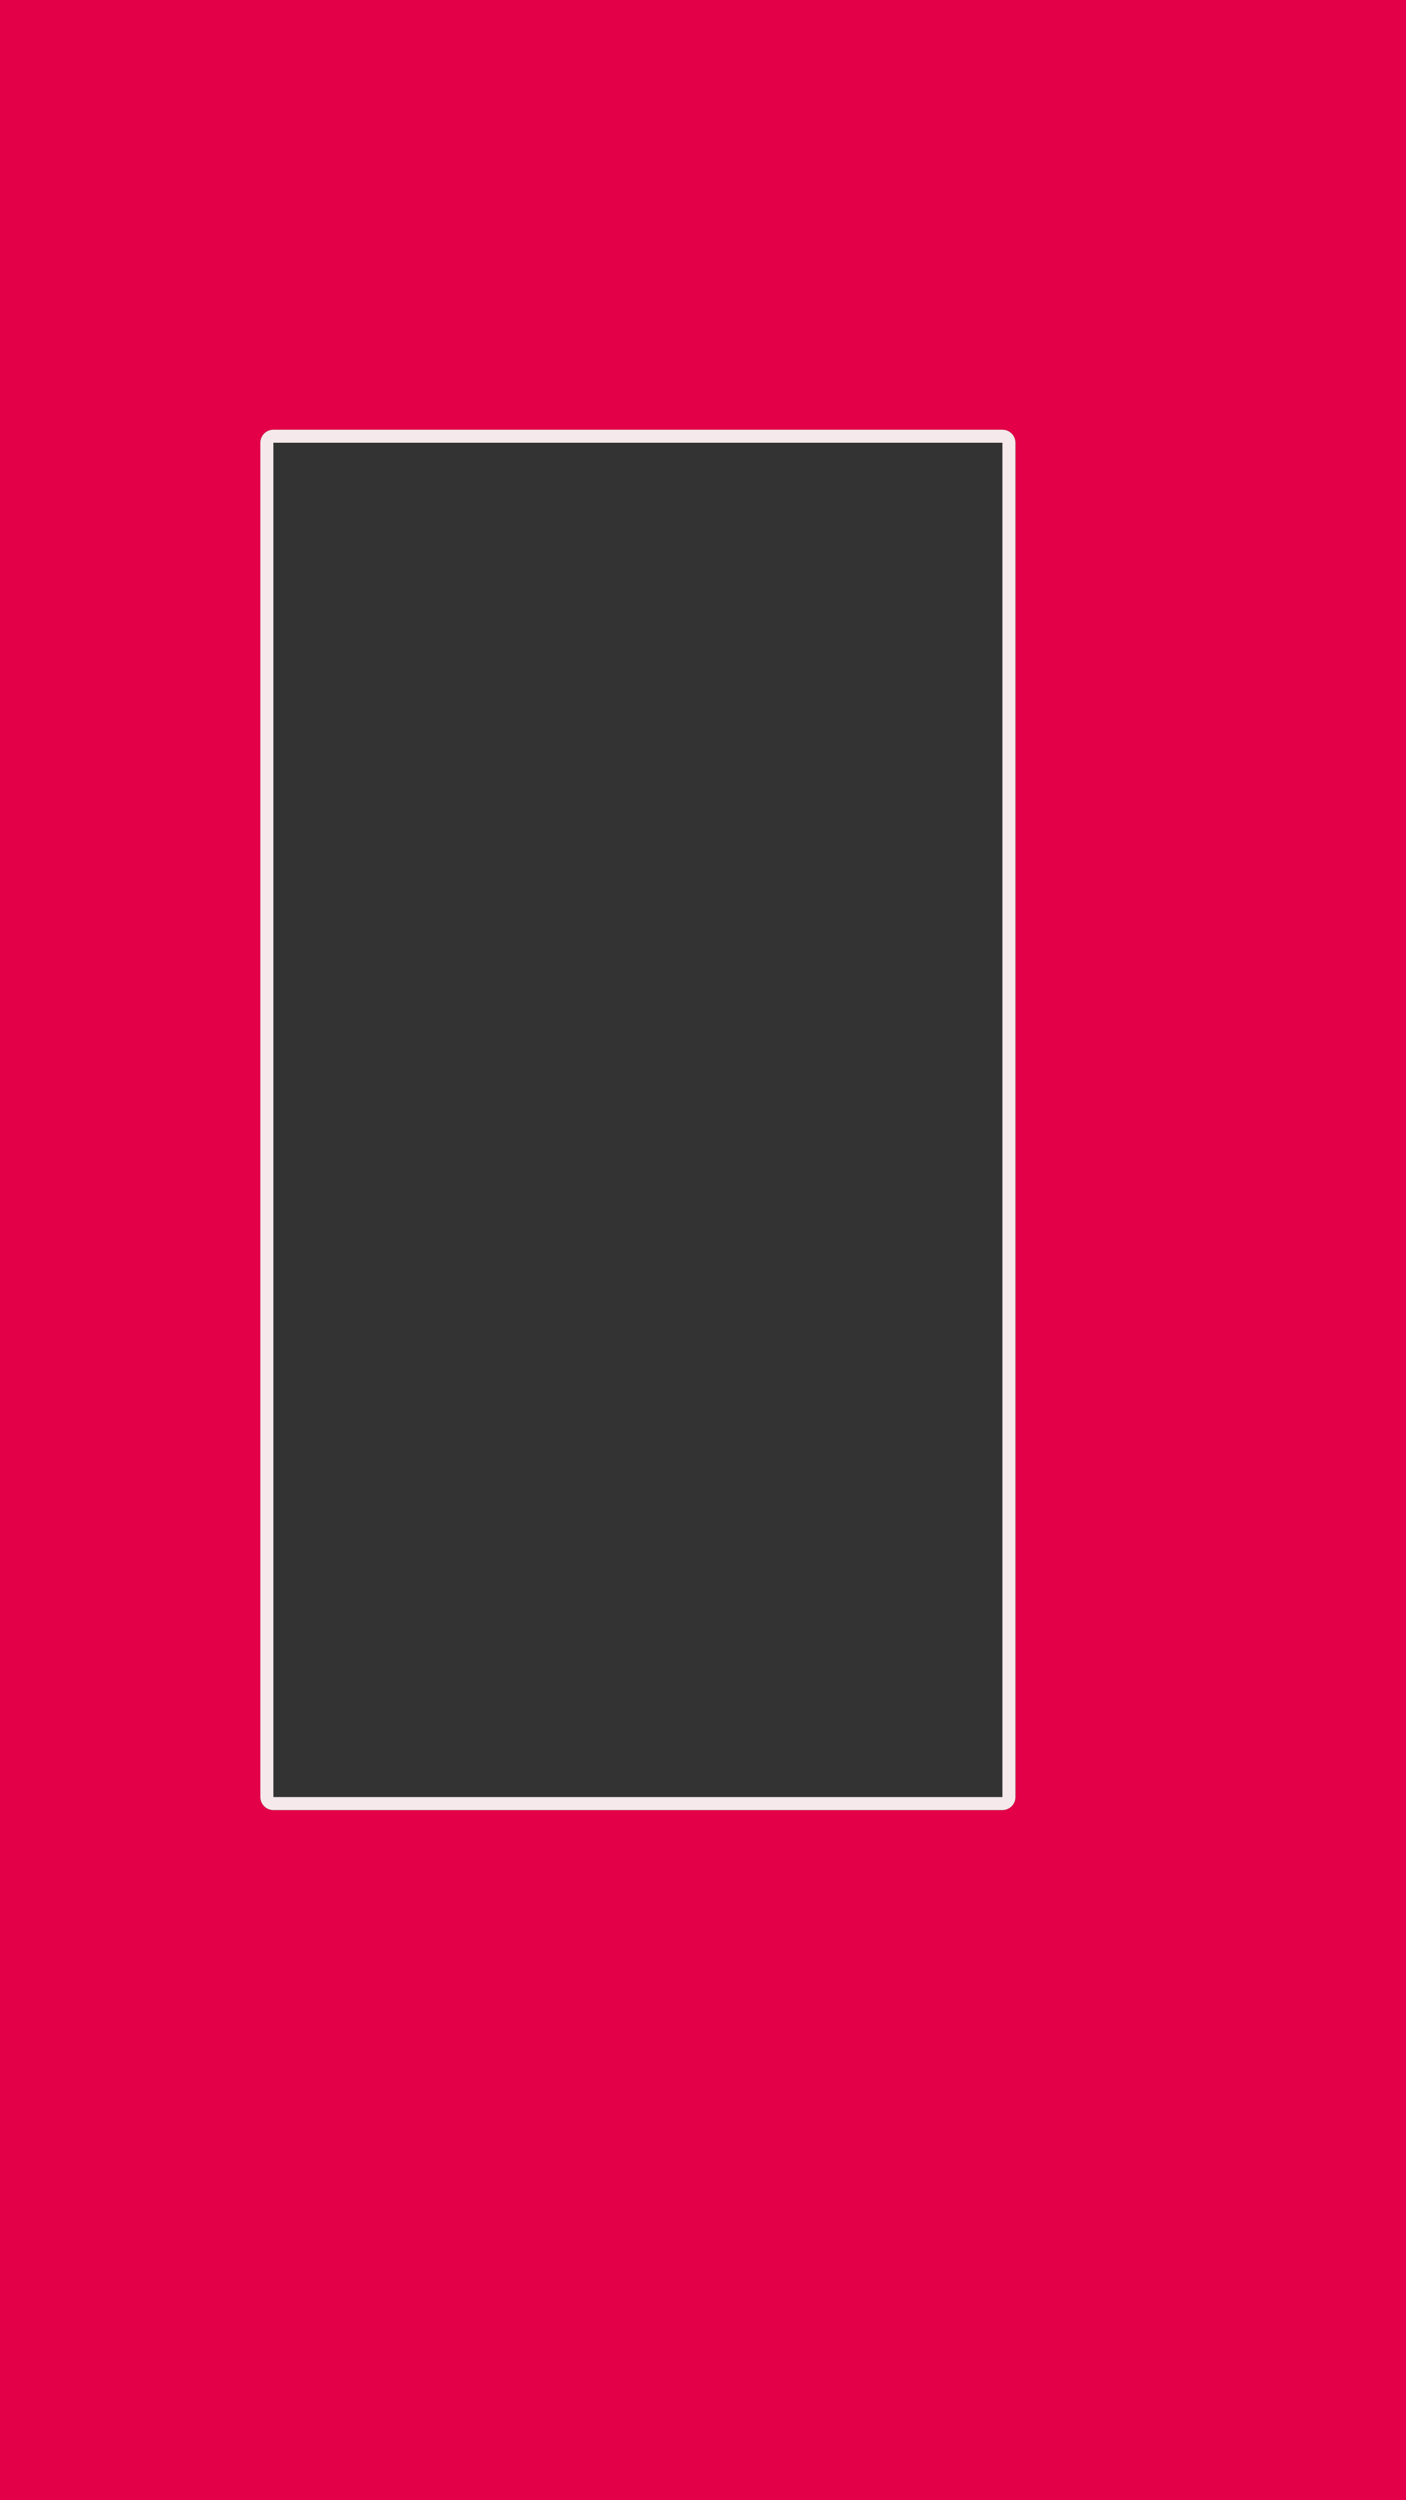 <?xml version="1.0" encoding="UTF-8" standalone="no"?>
<!-- Created with Inkscape (http://www.inkscape.org/) -->

<svg
   width="1080"
   height="1920"
   viewBox="0 0 285.75 508"
   version="1.1"
   id="svg1"
   xml:space="preserve"
   inkscape:version="1.3.2 (091e20ef0f, 2023-11-25, custom)"
   sodipodi:docname="F5.svg"
   xmlns:inkscape="http://www.inkscape.org/namespaces/inkscape"
   xmlns:sodipodi="http://sodipodi.sourceforge.net/DTD/sodipodi-0.dtd"
   xmlns="http://www.w3.org/2000/svg"
   xmlns:svg="http://www.w3.org/2000/svg"><rect x="0" y="0" width="285.75" height="508" fill="#333333" stroke="none"/><sodipodi:namedview
     id="namedview1"
     pagecolor="#ffffff"
     bordercolor="#000000"
     borderopacity="0.25"
     inkscape:showpageshadow="2"
     inkscape:pageopacity="0.0"
     inkscape:pagecheckerboard="0"
     inkscape:deskcolor="#d1d1d1"
     inkscape:document-units="mm"
     inkscape:zoom="0.13095539"
     inkscape:cx="2222.1308"
     inkscape:cy="1725.7785"
     inkscape:window-width="1536"
     inkscape:window-height="792"
     inkscape:window-x="0"
     inkscape:window-y="0"
     inkscape:window-maximized="1"
     inkscape:current-layer="svg1" /><defs
     id="defs1" /><path
     d="M 0,0 V 508 H 285.75 V 0 Z m 55.562,87.312 h 148.167 c 1.461,0 2.646,1.185 2.646,2.646 V 365.125 c 0,1.461 -1.185,2.646 -2.646,2.646 H 55.562 c -1.461,0 -2.646,-1.185 -2.646,-2.646 V 89.958 c 0,-1.461 1.185,-2.646 2.646,-2.646 z"
     style="fill:#e30048;fill-opacity:1;stroke-width:5.292;stroke-linecap:round;stroke-linejoin:round;stroke-miterlimit:4.4"
     id="path2"
     inkscape:label="background" /><path
     d="m 55.562,87.312 c -1.461,0 -2.646,1.185 -2.646,2.646 V 365.125 c 0,1.461 1.185,2.646 2.646,2.646 h 148.167 c 1.461,0 2.646,-1.185 2.646,-2.646 V 89.958 c 0,-1.461 -1.185,-2.646 -2.646,-2.646 z m 0,2.646 h 2.646 142.875 2.646 v 2.646 269.875 2.646 H 201.083 58.208 55.562 V 362.479 92.604 Z"
     style="fill:#f5e9ec;fill-opacity:1;stroke-width:5.292;stroke-linecap:round;stroke-linejoin:round;stroke-miterlimit:4.4"
     id="path1"
     inkscape:label="frame" /></svg>
